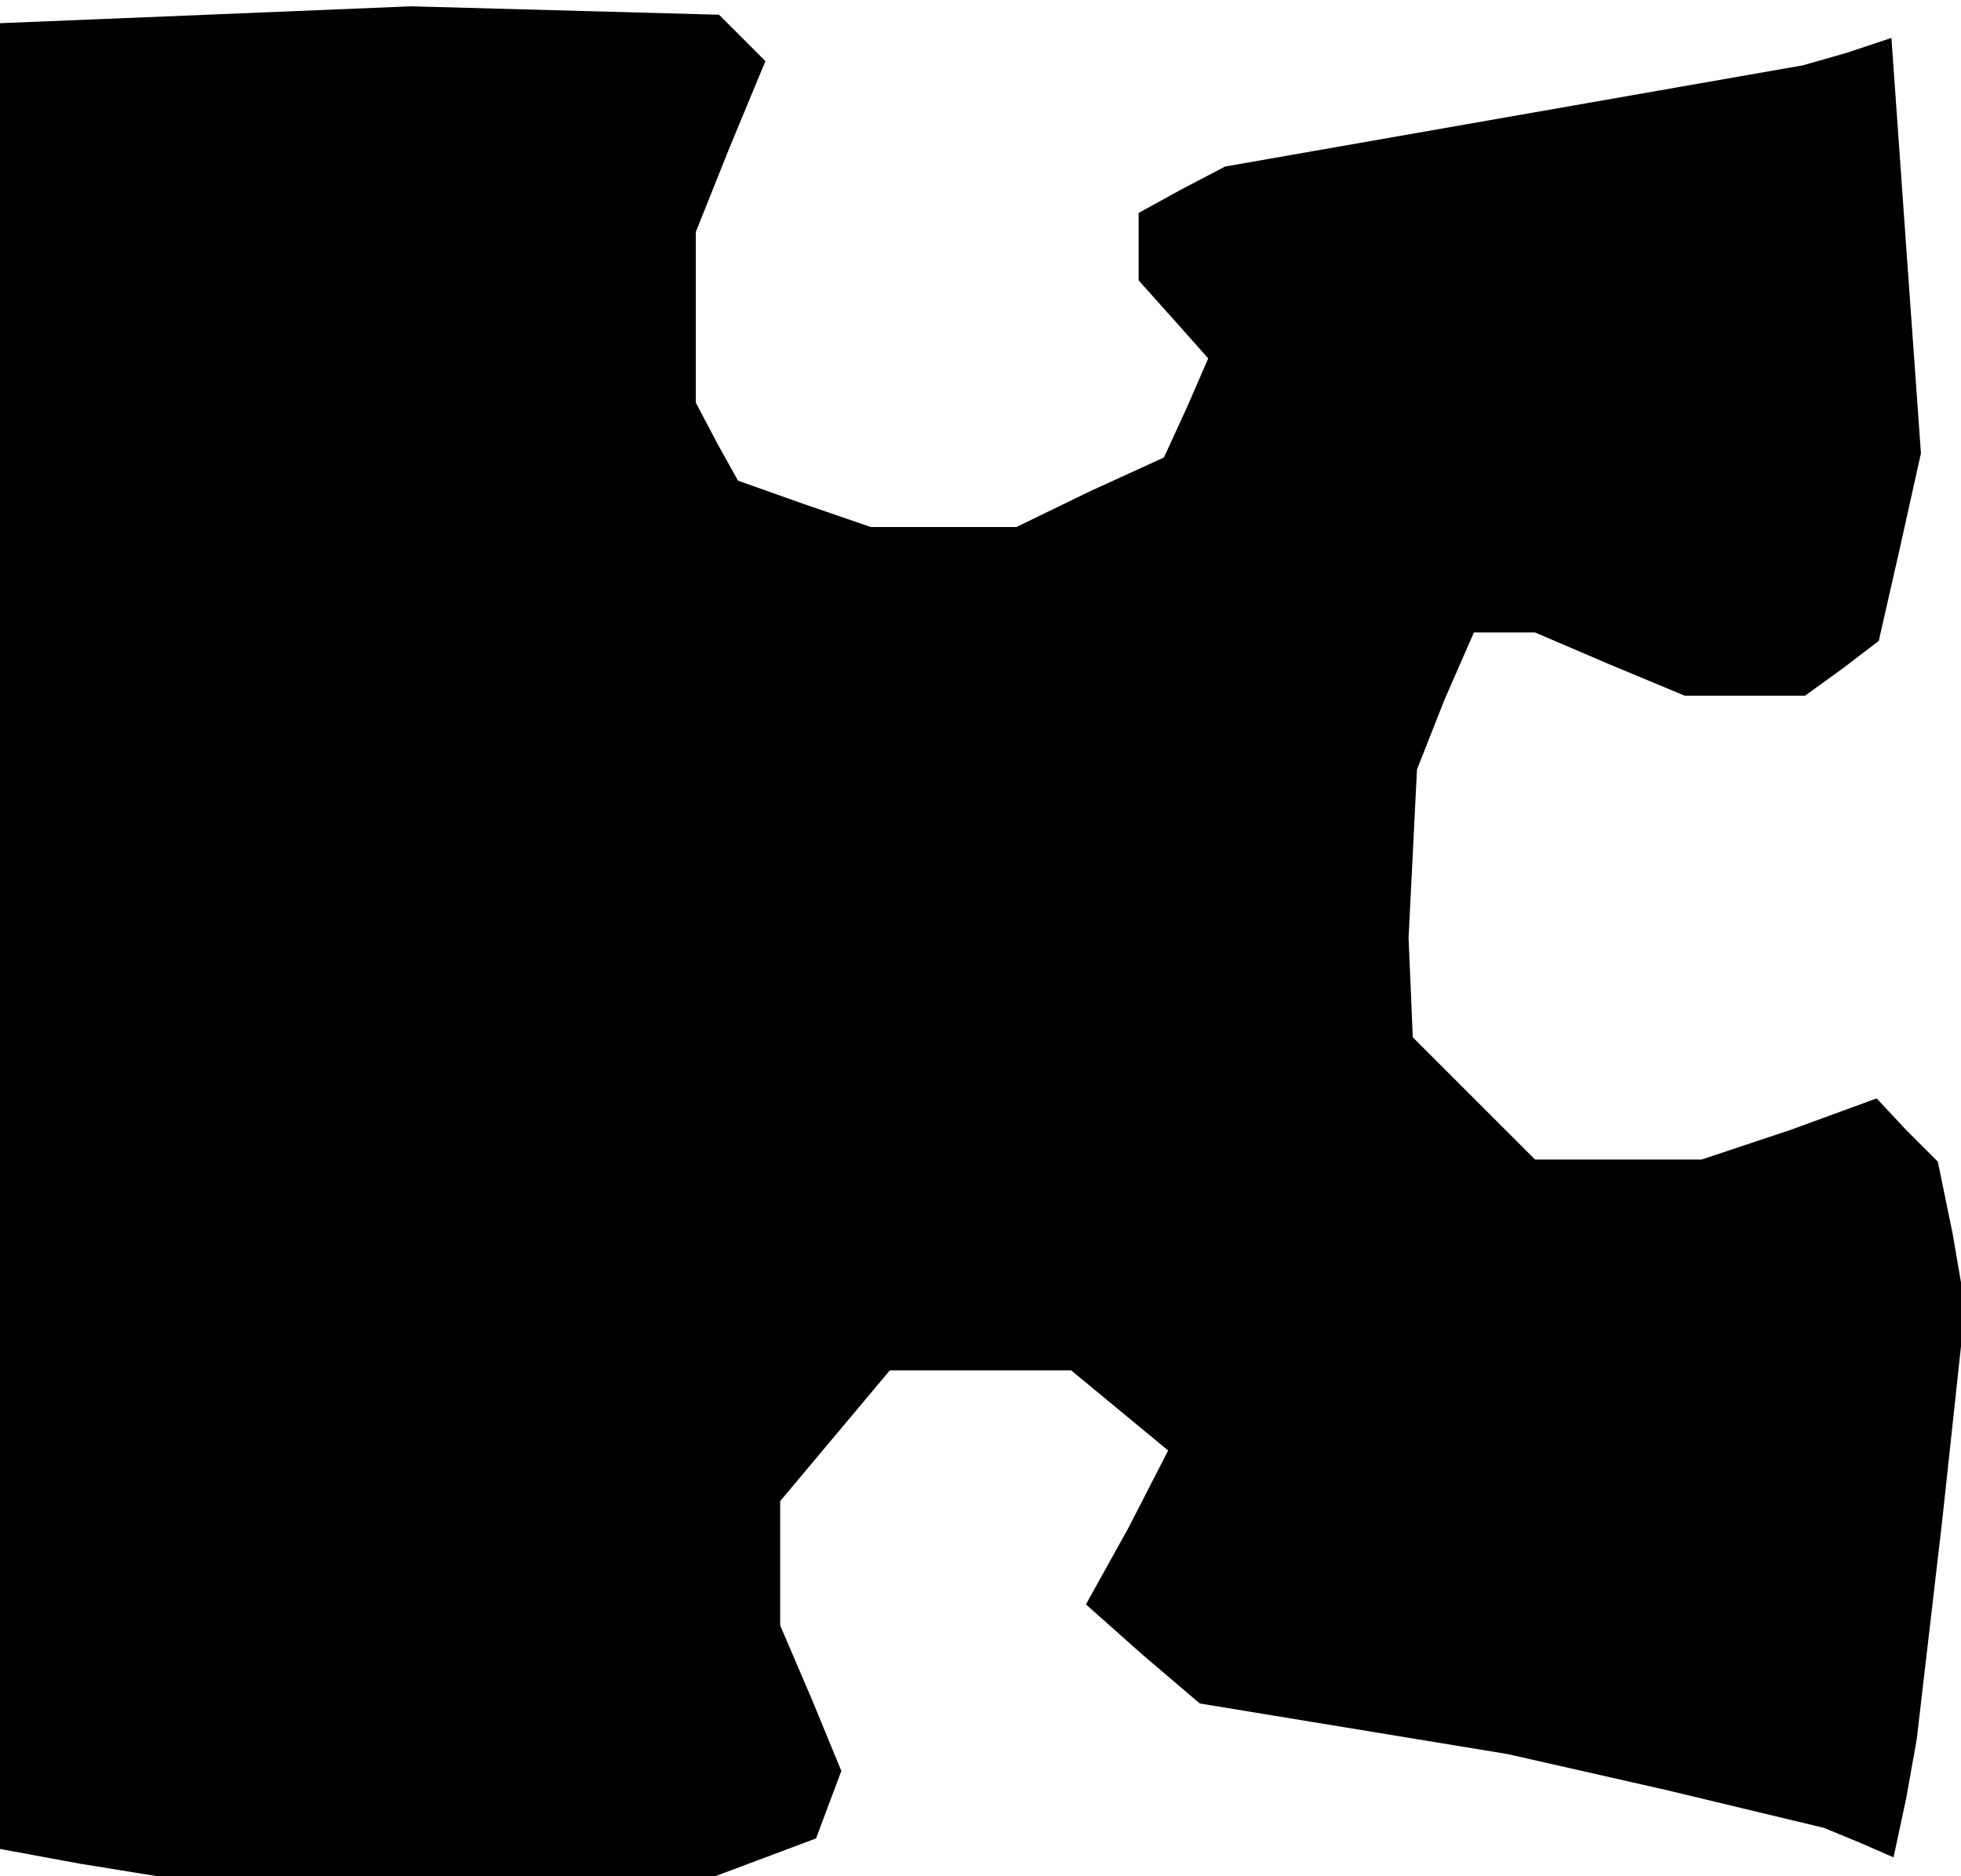 <?xml version="1.0" standalone="no"?>
<!DOCTYPE svg PUBLIC "-//W3C//DTD SVG 20010904//EN"
 "http://www.w3.org/TR/2001/REC-SVG-20010904/DTD/svg10.dtd">
<svg version="1.0" xmlns="http://www.w3.org/2000/svg"
 width="93pt" height="89pt" viewBox="0 0 93 89"
 preserveAspectRatio="xMidYMid meet">
<g transform="translate(0,89) scale(0.1,-0.1)"
fill="#000000" stroke="none">
<path d="M98 883 l-98 -4 0 -433 0 -433 38 -7 37 -6 132 0 132 0 24 9 24 9 6
16 6 16 -14 34 -15 35 0 30 0 29 26 31 26 31 43 0 43 0 23 -19 23 -19 -19 -37
-20 -36 27 -24 27 -23 73 -12 73 -12 75 -17 75 -18 17 -7 16 -7 6 28 5 28 12
103 11 102 -6 35 -7 34 -15 15 -14 15 -41 -15 -42 -14 -39 0 -40 0 -29 29 -29
29 -1 24 -1 23 2 40 2 40 13 33 14 32 14 0 15 0 35 -15 36 -15 29 0 28 0 18
13 17 13 10 44 10 45 -7 98 -7 99 -21 -7 -21 -6 -137 -24 -137 -24 -21 -11
-20 -11 0 -16 0 -16 17 -19 16 -18 -10 -23 -11 -24 -35 -16 -35 -17 -35 0 -34
0 -32 11 -31 11 -10 18 -10 19 0 40 0 41 16 40 17 41 -11 11 -11 11 -73 2 -73
2 -97 -4z"/>
</g>
</svg>
